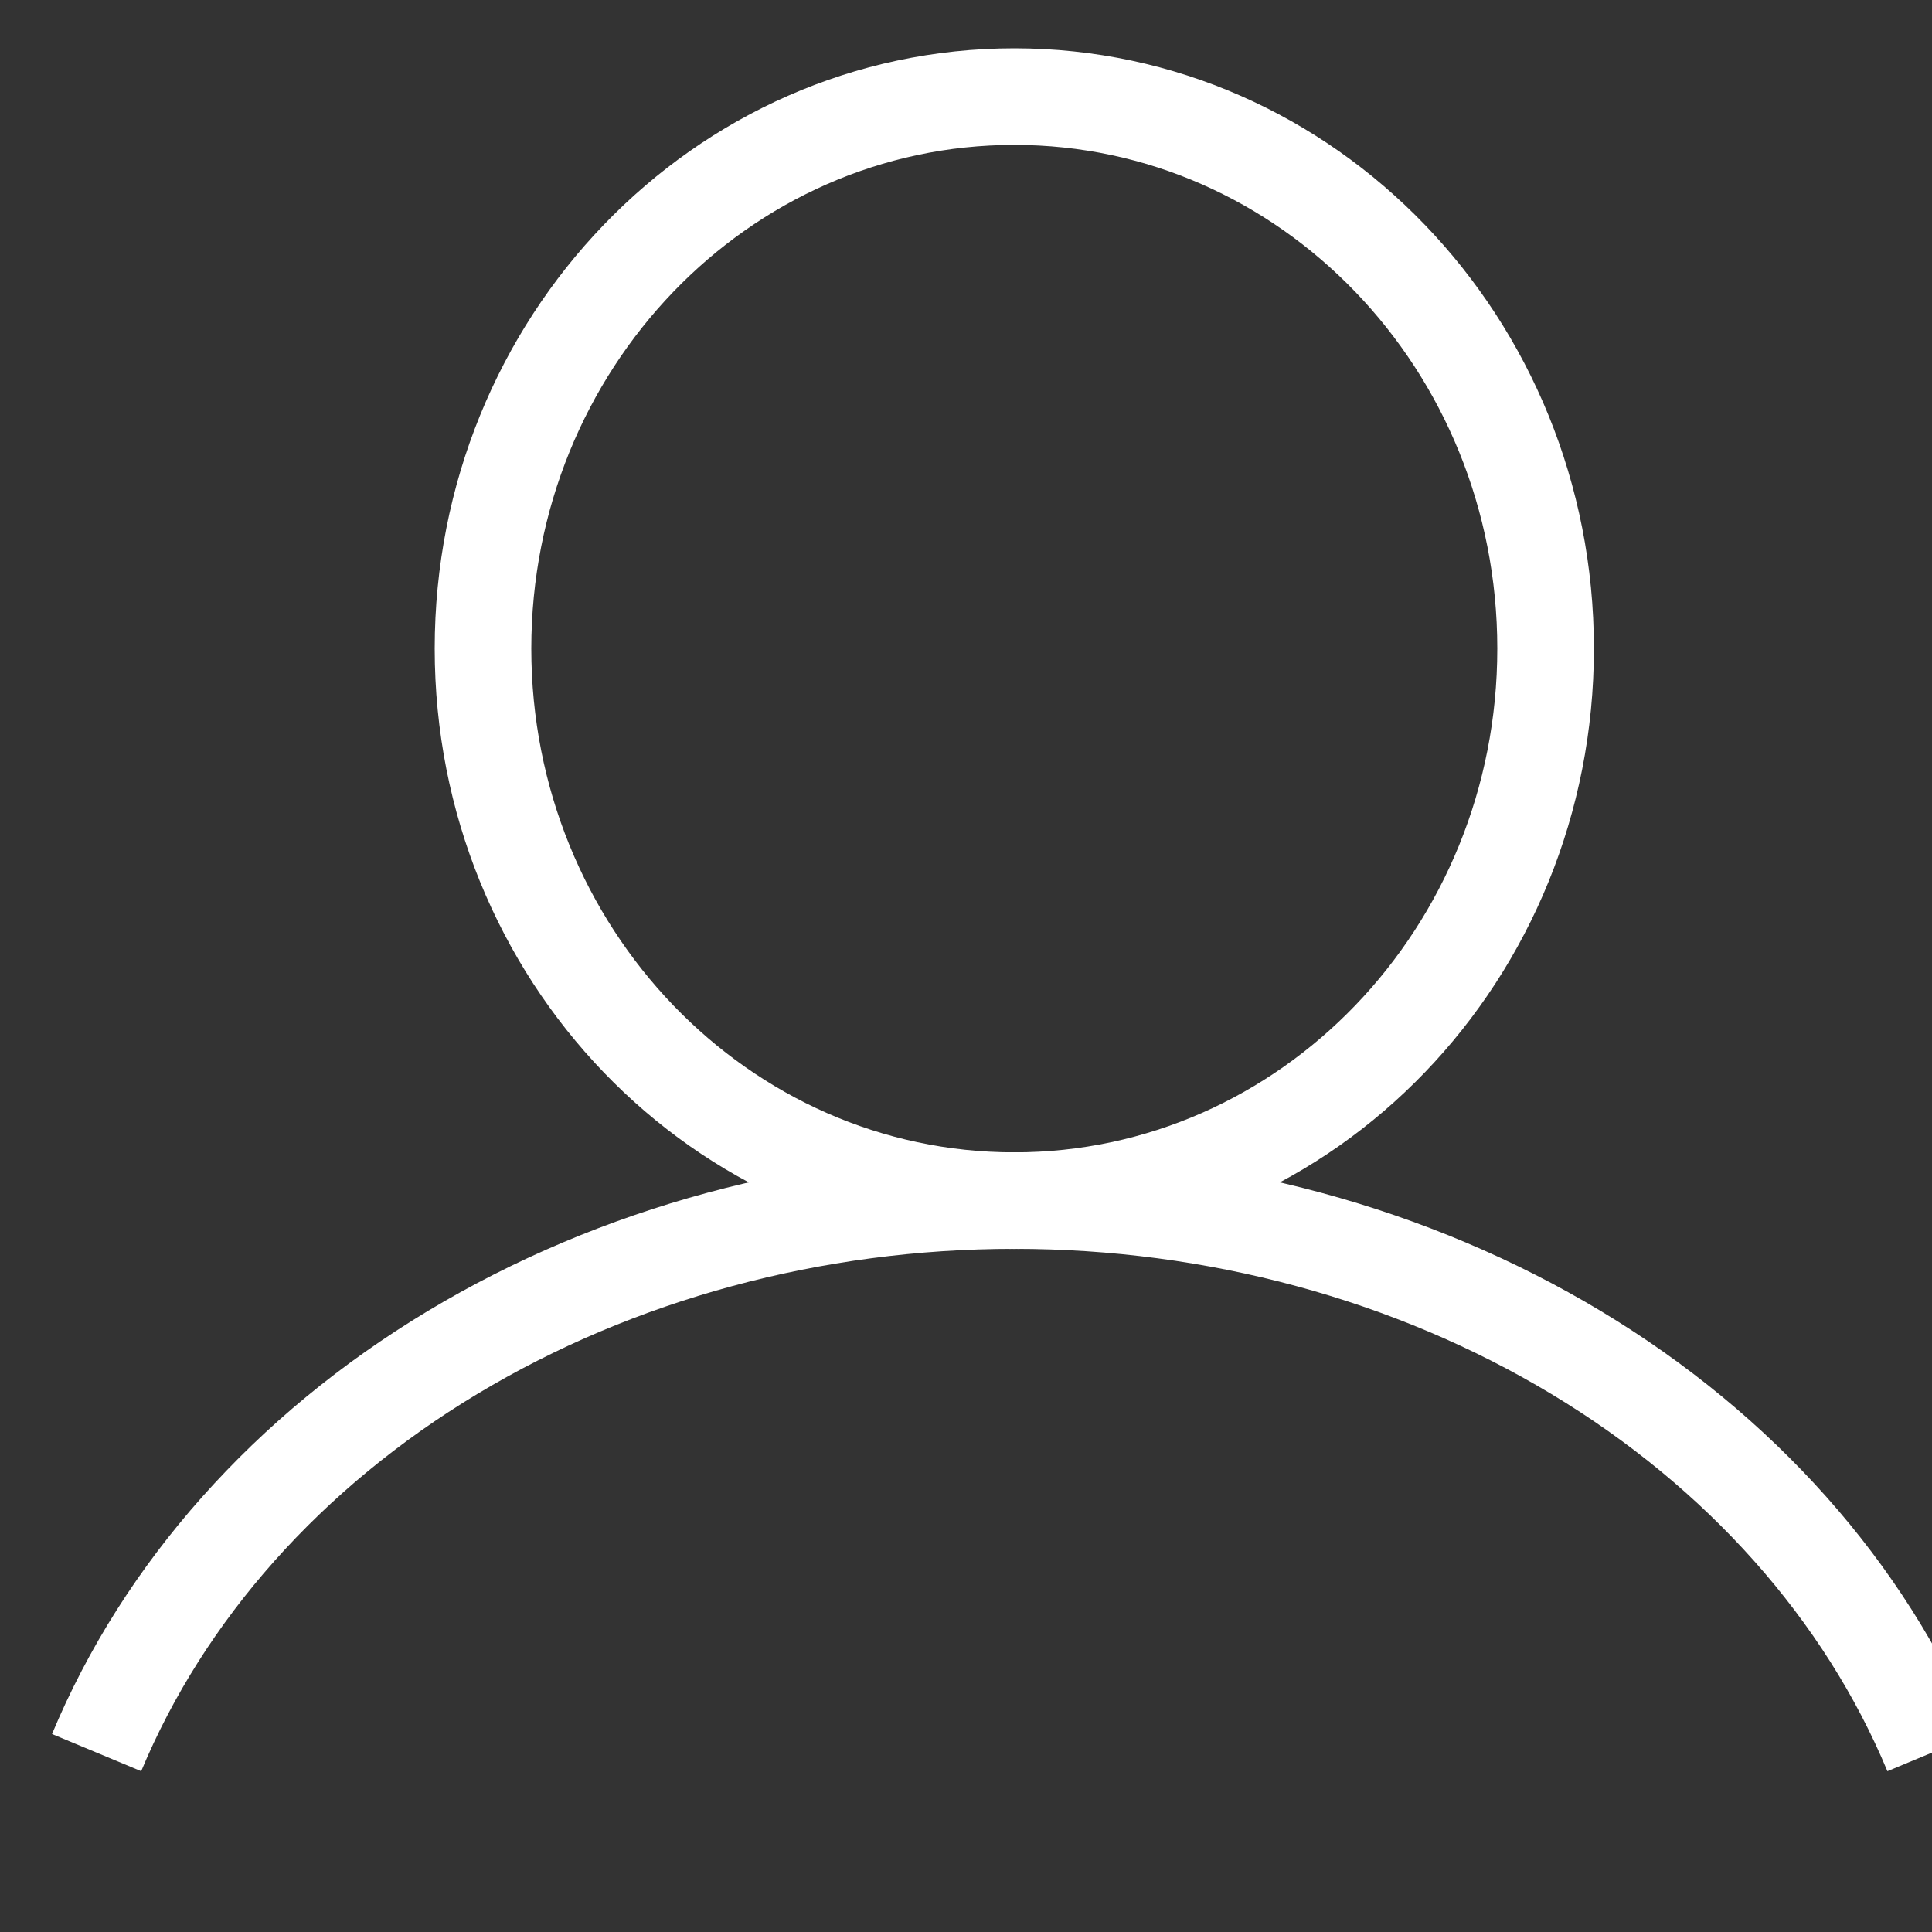 <svg width="20" height="20" viewBox="0 0 20 20" fill="none" xmlns="http://www.w3.org/2000/svg">
<rect x="0" y="0" width="20" height="20" fill="#333333" stroke="none"/>
<g clip-path="url(#clip0)">
<path d="M10.5 12.429C13.538 12.429 16 9.87 16 6.714C16 3.558 13.538 1 10.5 1C7.462 1 5 3.558 5 6.714C5 9.87 7.462 12.429 10.5 12.429Z" stroke="white"/>
<path d="M1 18.143C1.697 16.471 2.984 15.024 4.685 14.001C6.386 12.978 8.418 12.428 10.5 12.428C12.582 12.428 14.614 12.978 16.315 14.001C18.016 15.024 19.303 16.471 20 18.143" stroke="white"/>
</g>
<defs>
<clipPath id="clip0">
<rect width="20" height="20" fill="white"/>
</clipPath>
</defs>
</svg>
